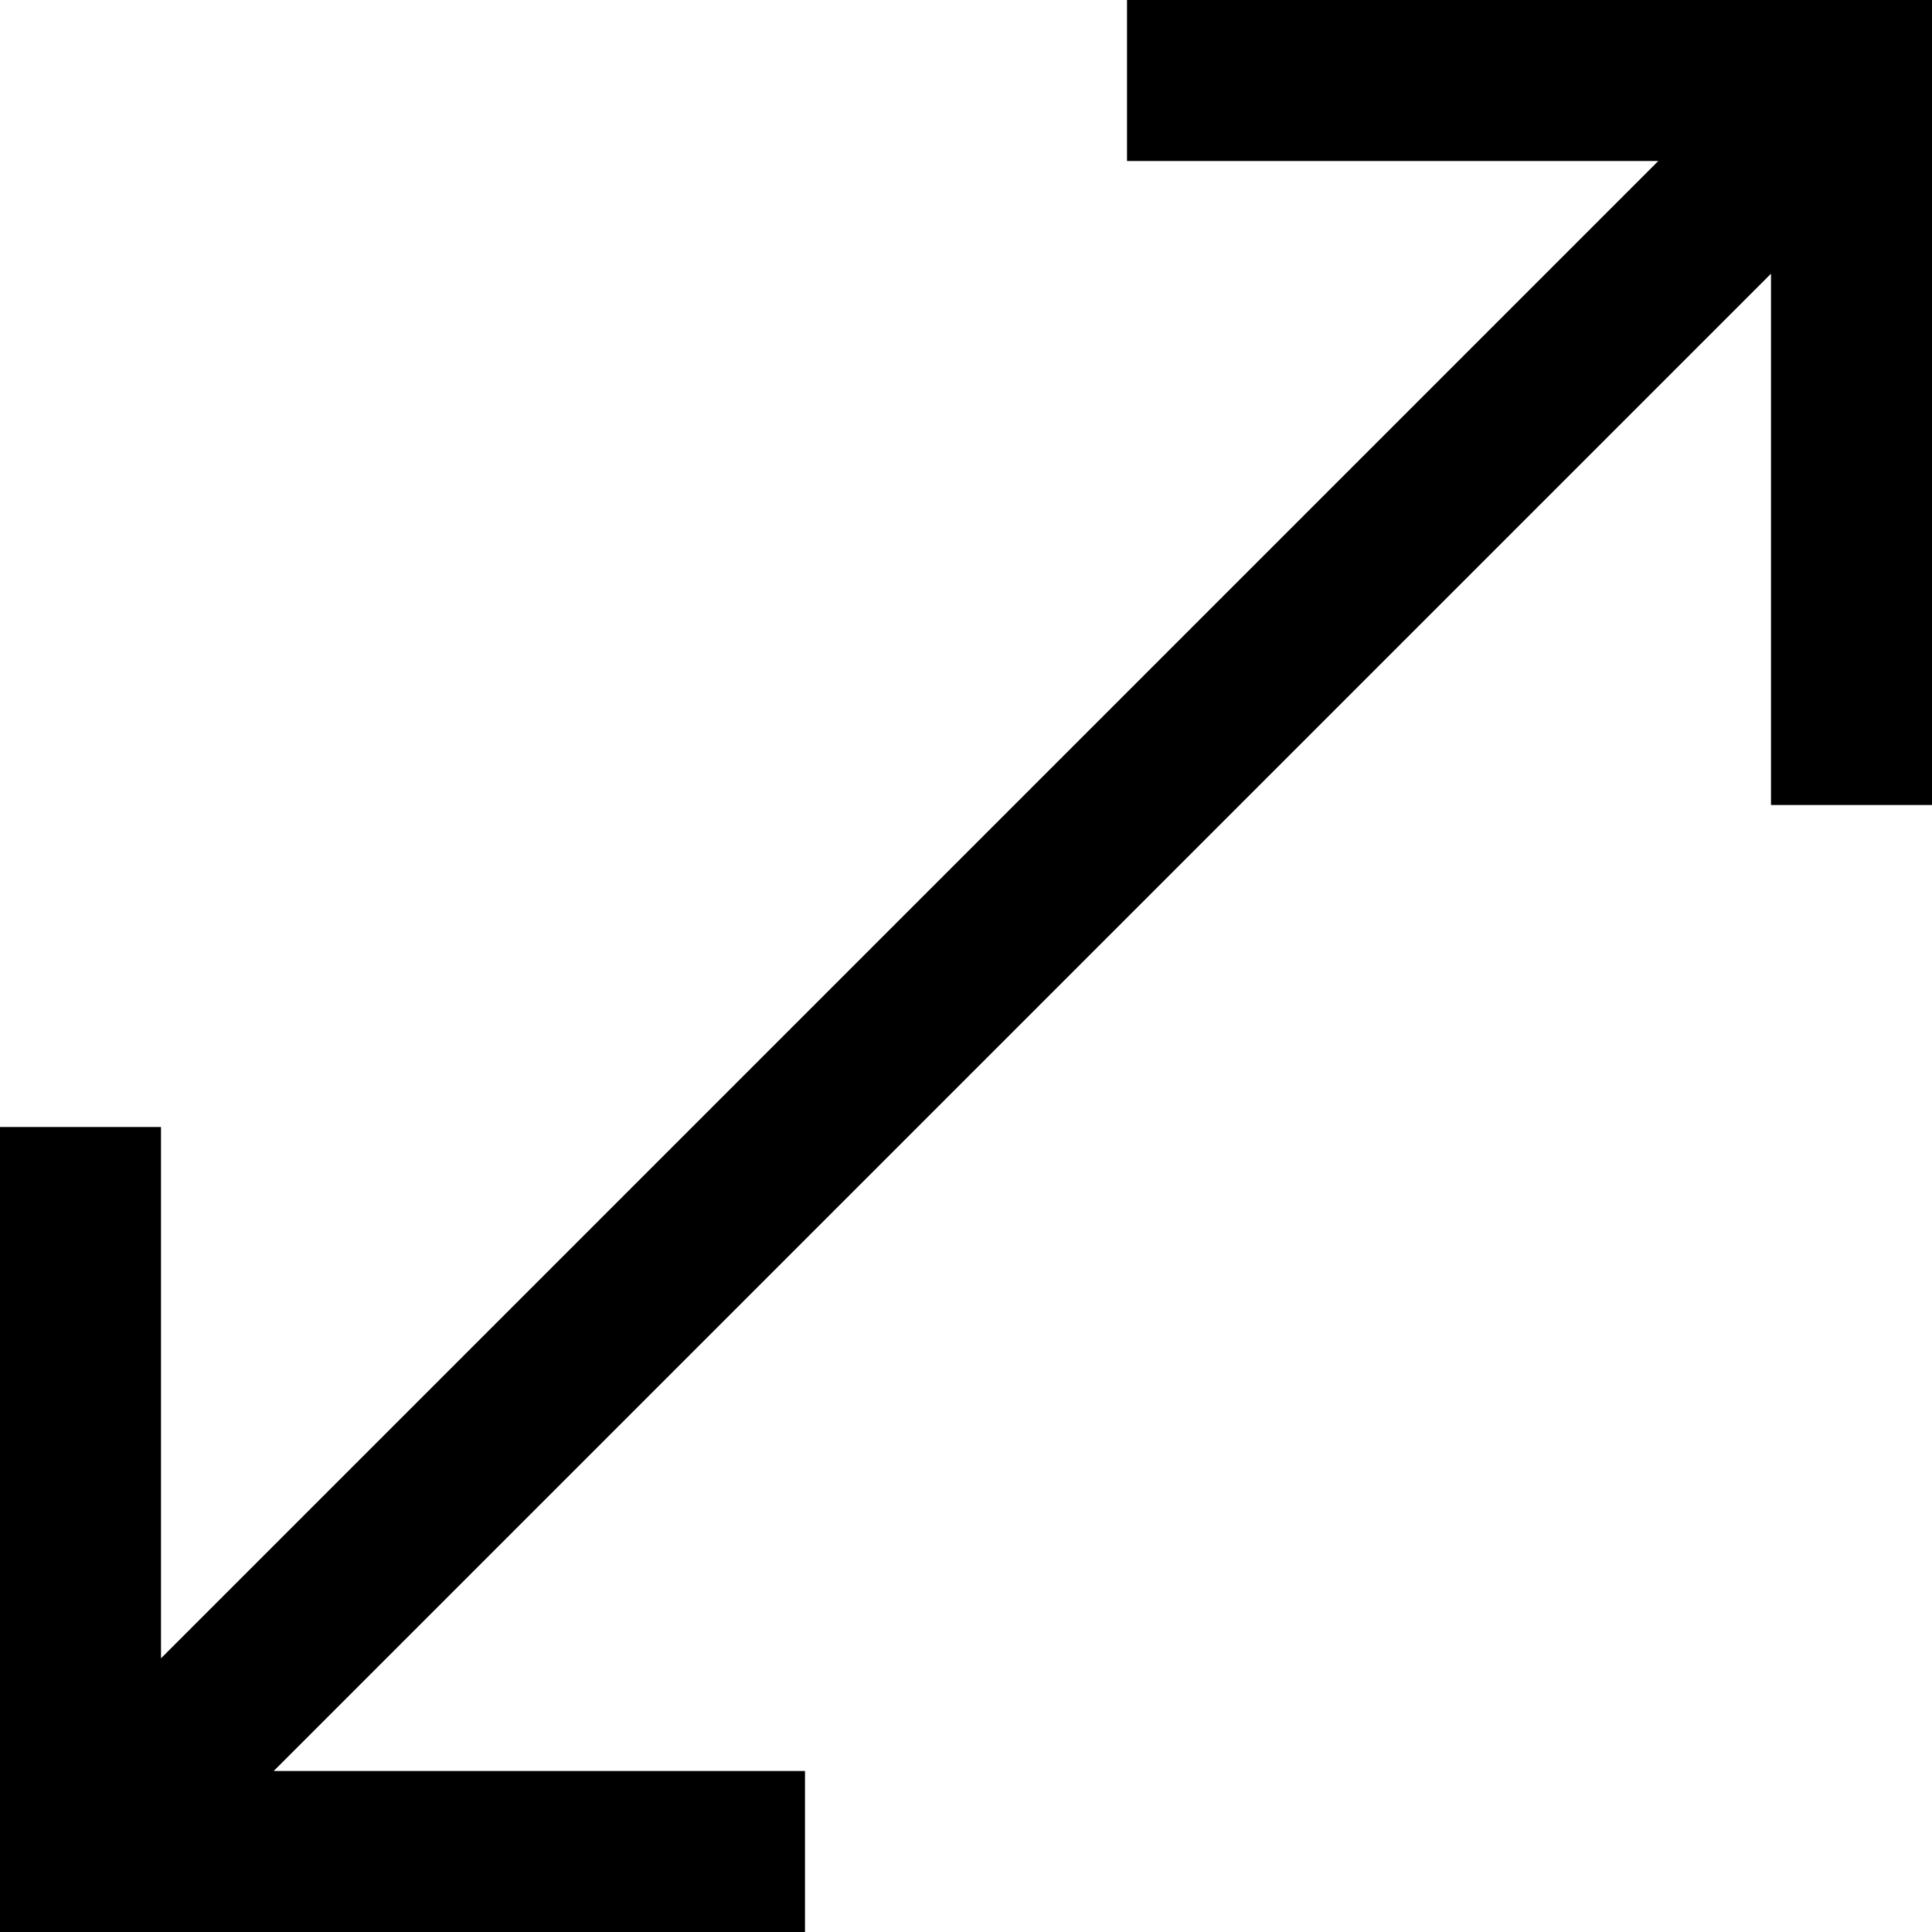 <svg width="30" height="30" viewBox="0 0 30 30" fill="none" xmlns="http://www.w3.org/2000/svg">
<path d="M0 30V17.5H2.5V25.75L25.75 2.5H17.5V0H30V12.5H27.5V4.25L4.25 27.5H12.5V30H0Z" fill="currentColor"/>
</svg>
